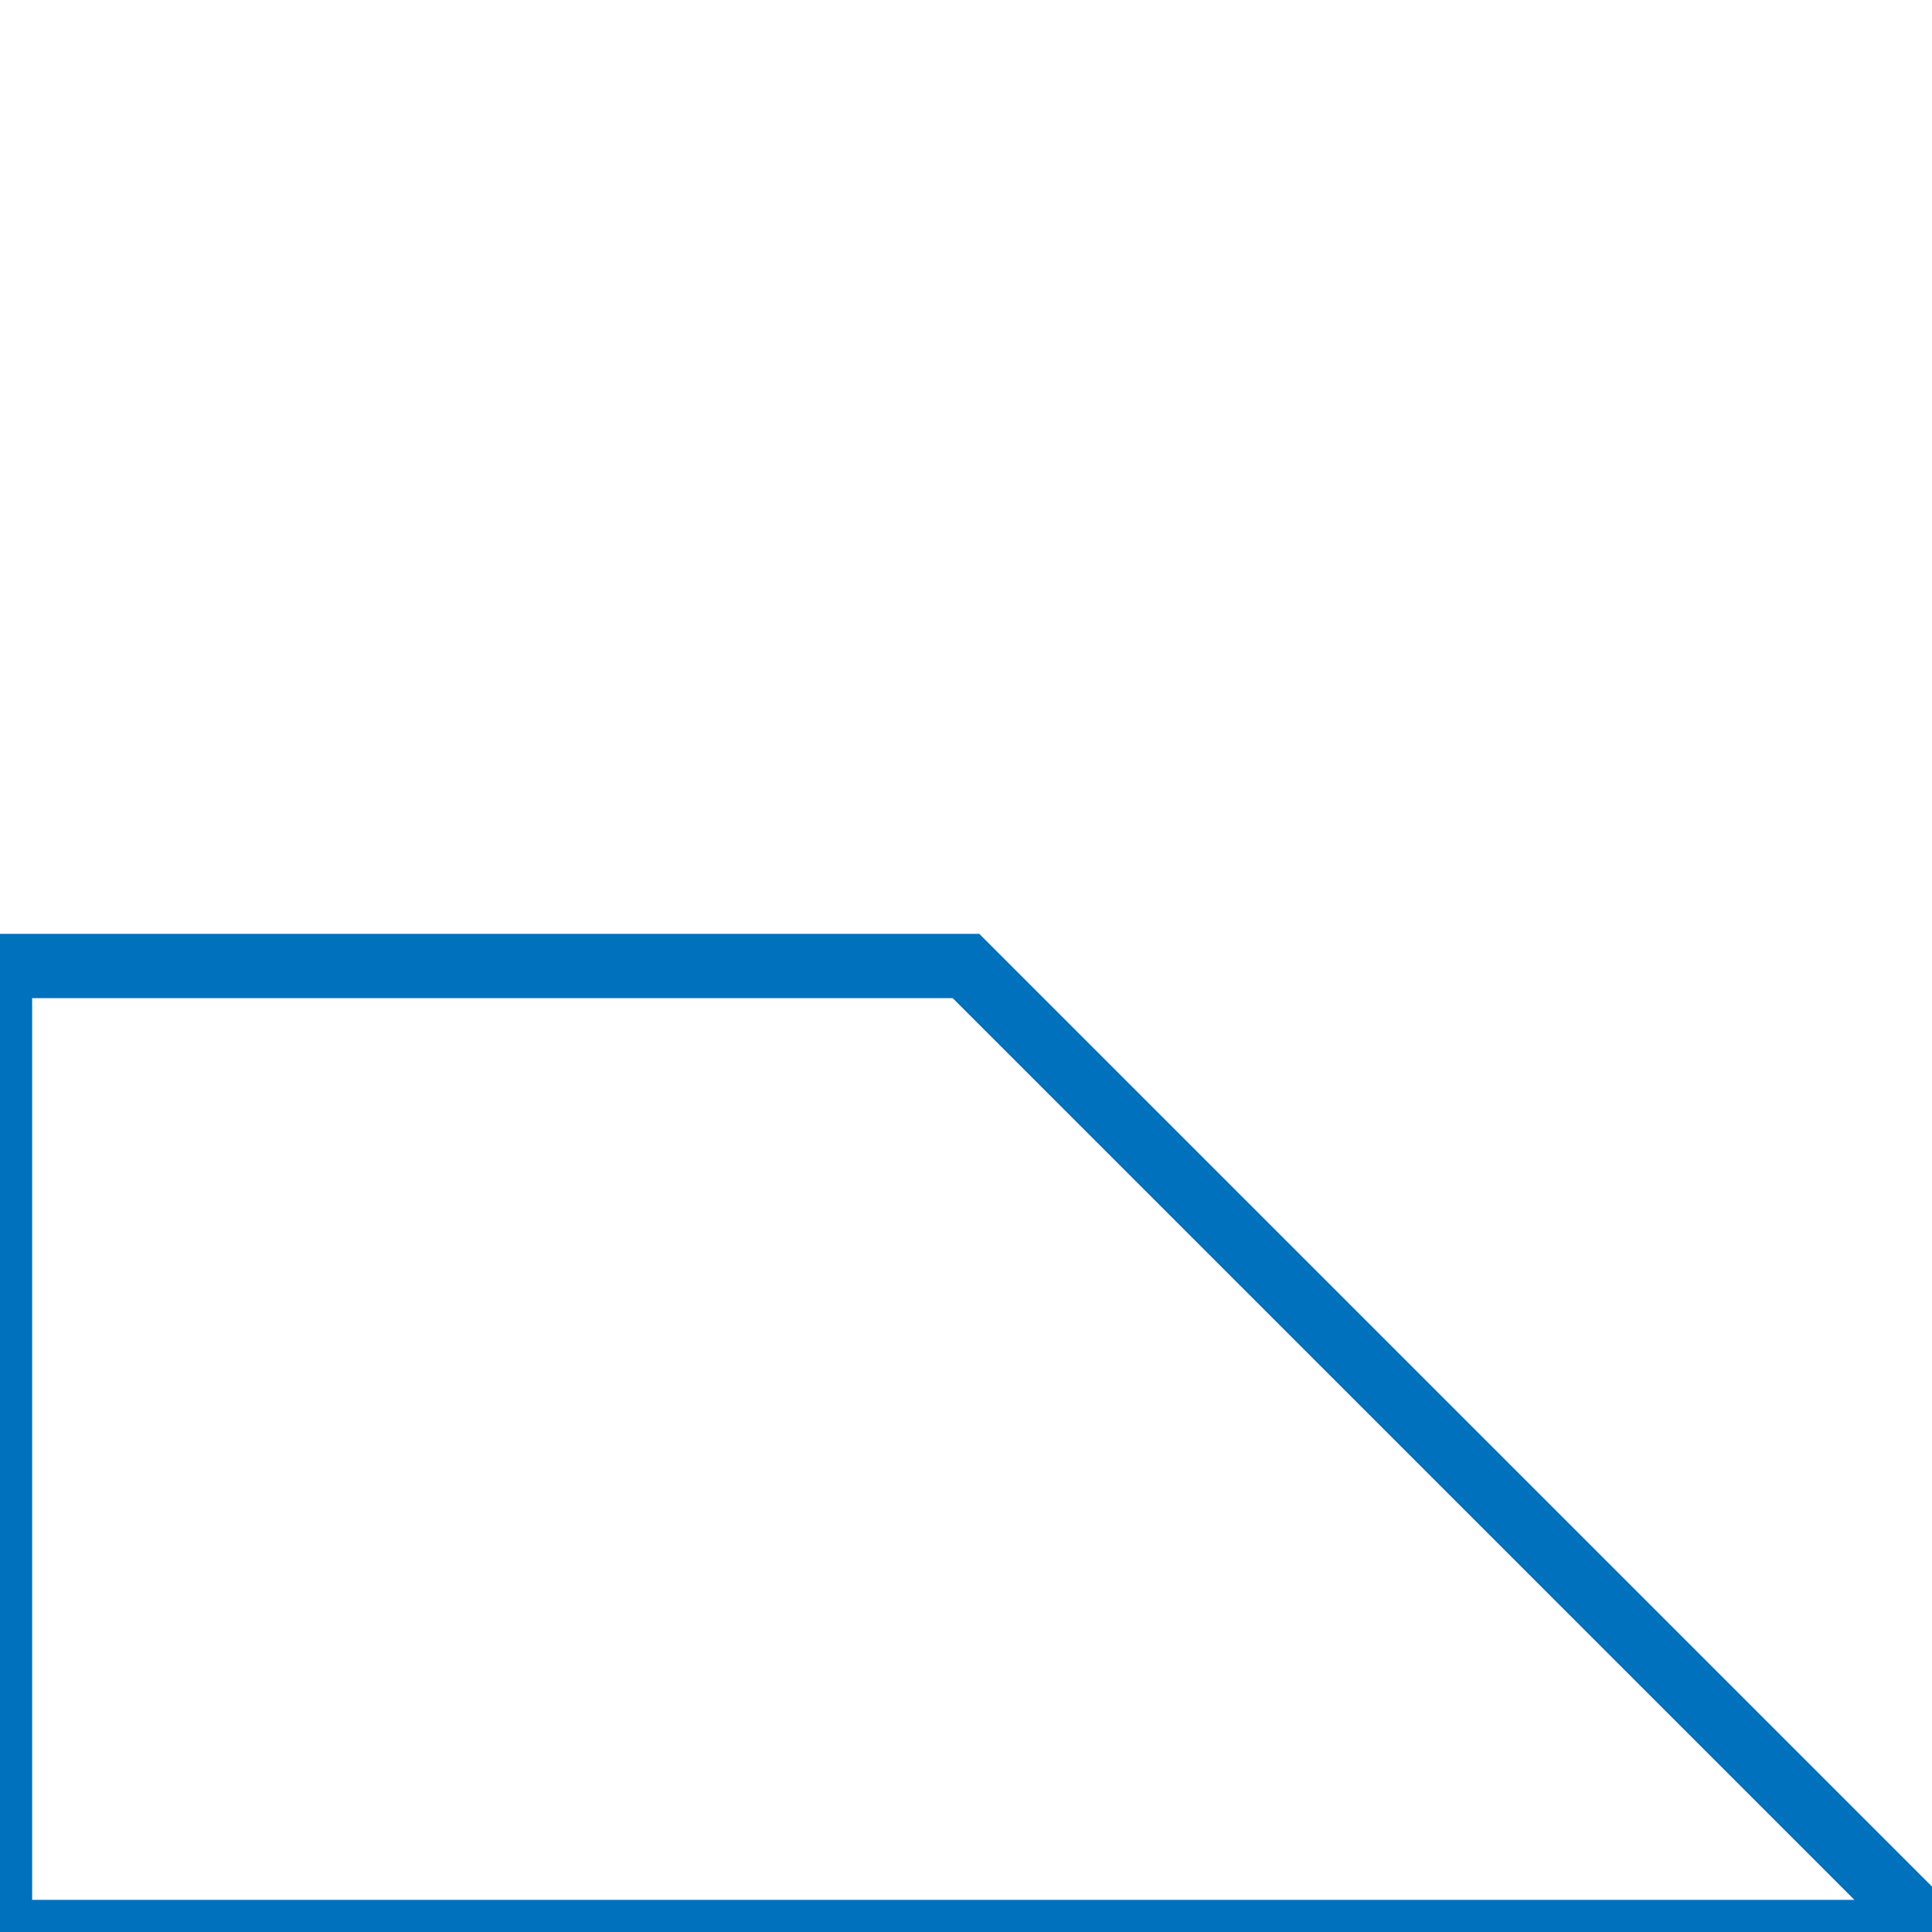 <svg id="Calque_1" data-name="Calque 1" xmlns="http://www.w3.org/2000/svg" viewBox="0 0 85.04 85.04"><defs><style>.cls-1{fill:none;stroke:#0071bc;stroke-miterlimit:10;stroke-width:2.83px;}</style></defs><title>floral</title><polyline class="cls-1" points="0 85.04 0 42.52 42.52 42.52 85.04 85.04 0 85.04"/></svg>
